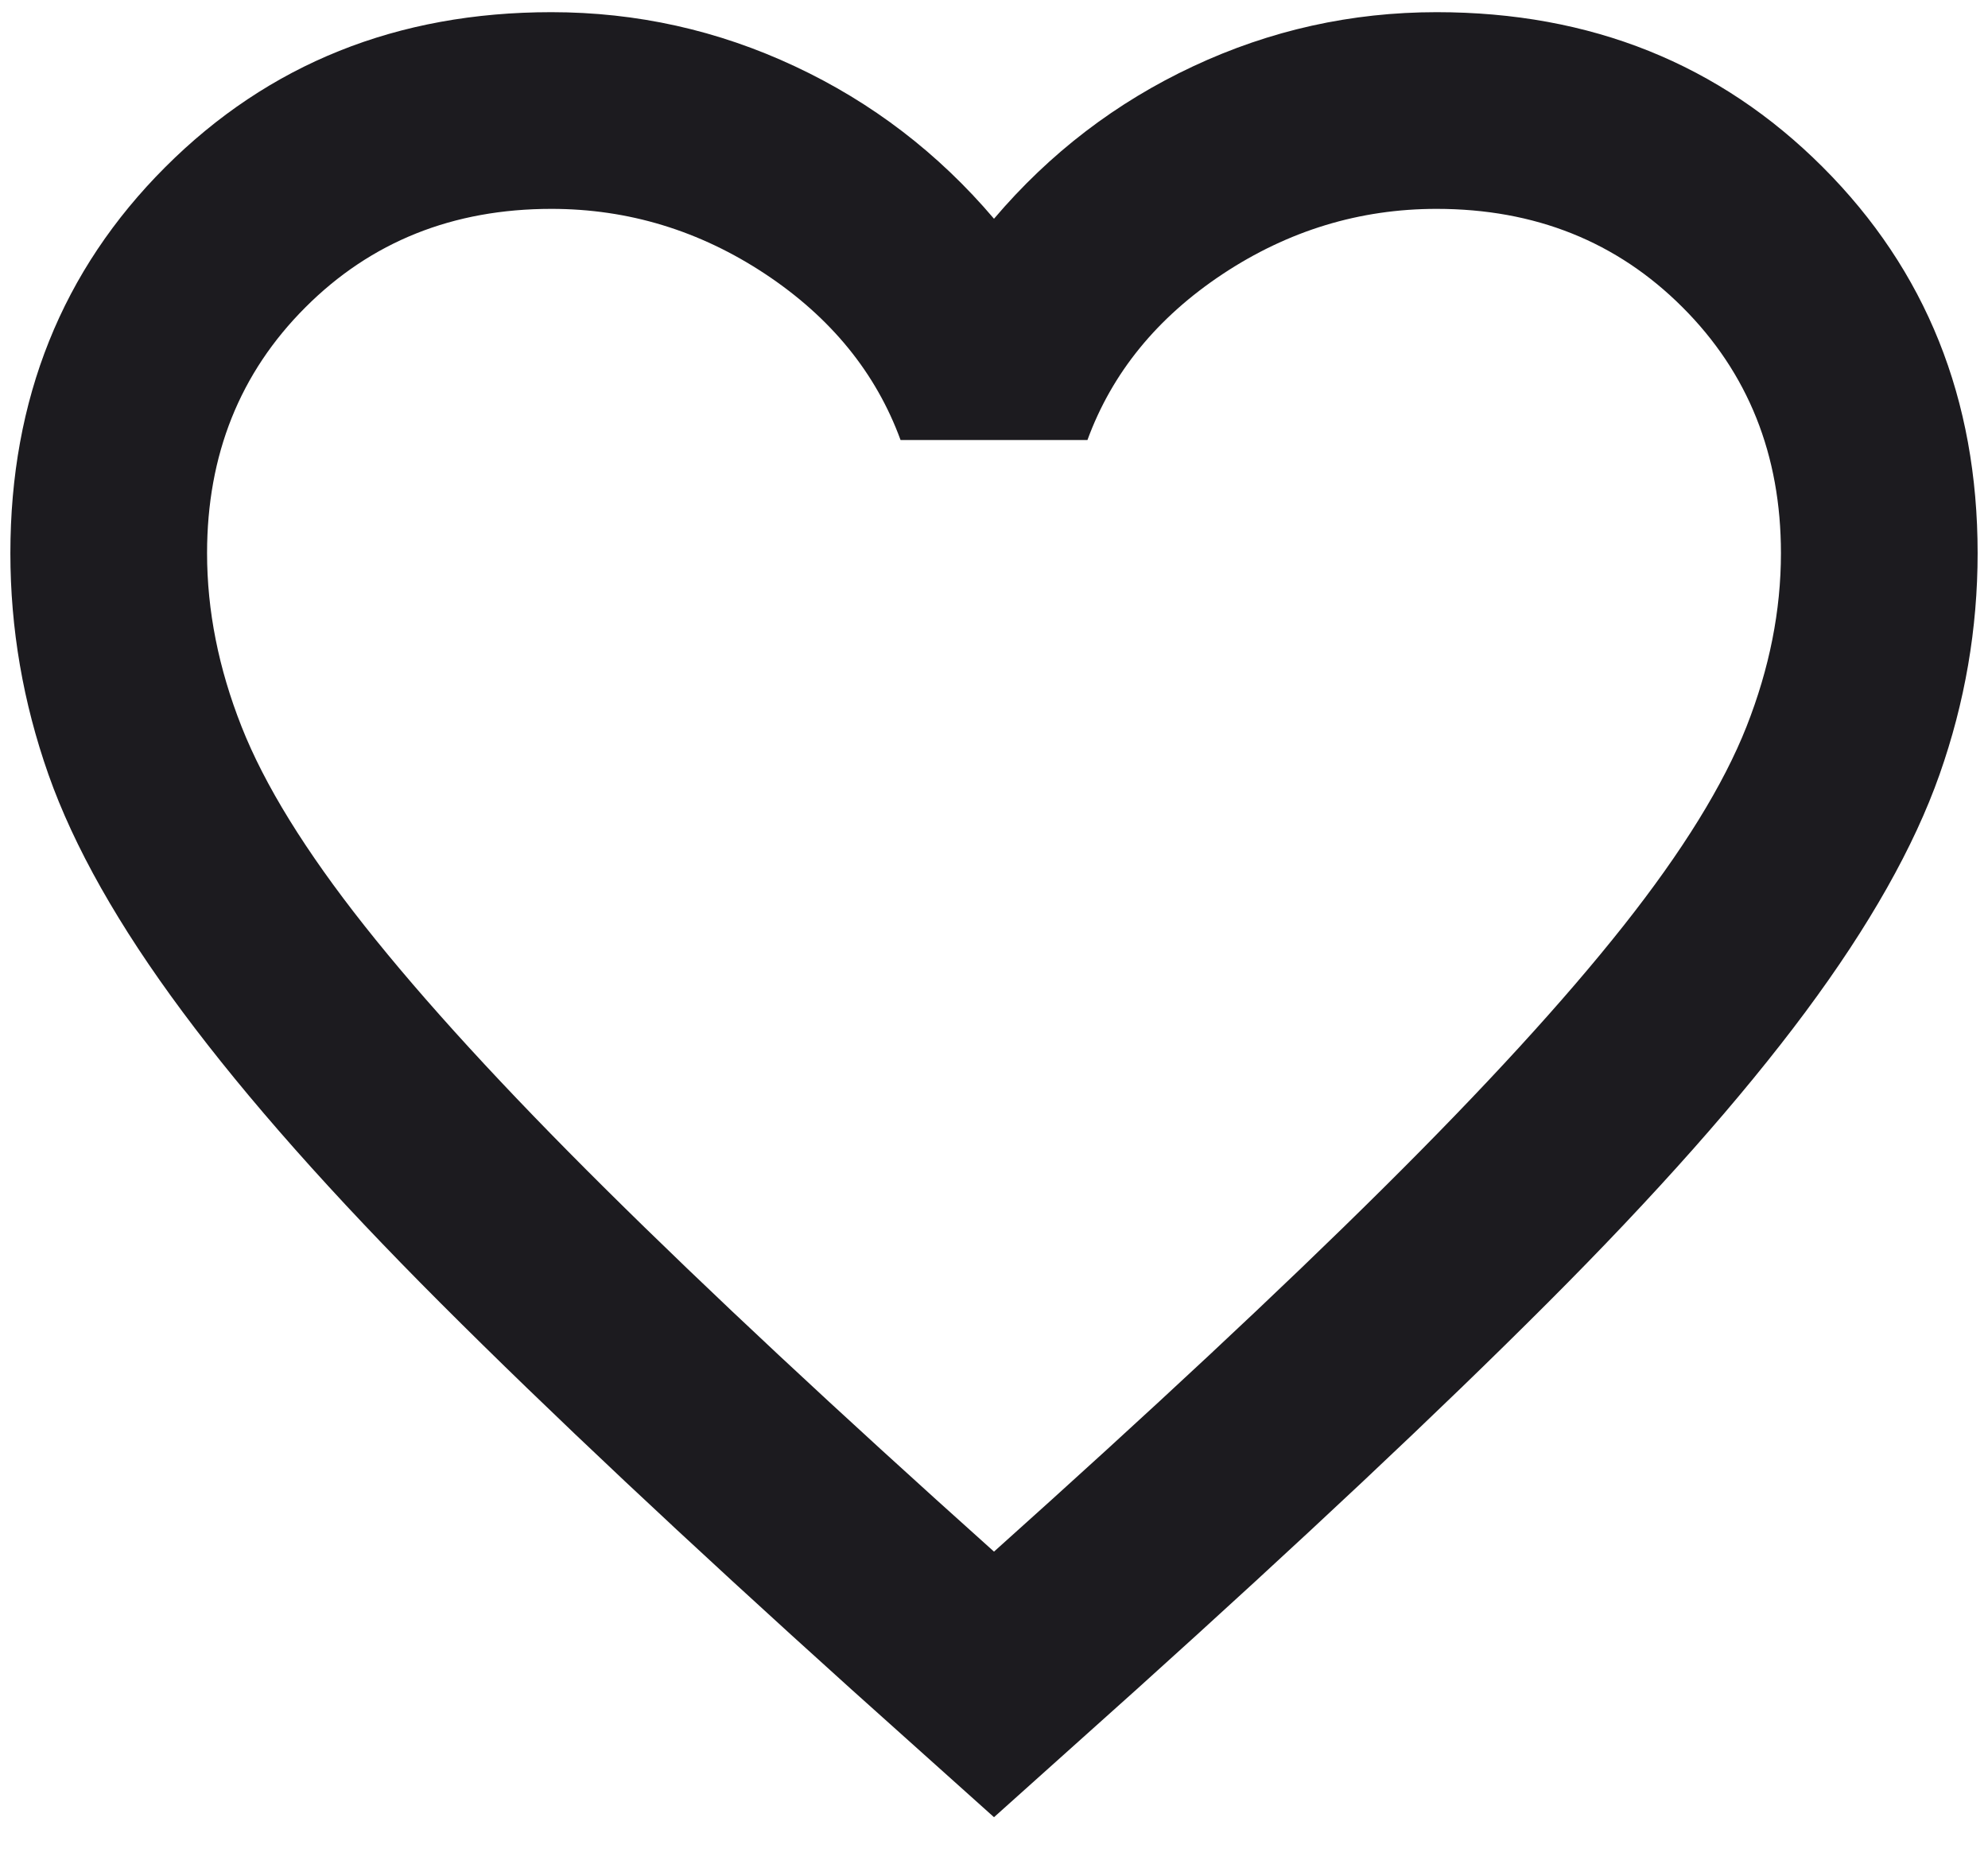 <svg width="32" height="30" viewBox="0 0 32 30" fill="none" xmlns="http://www.w3.org/2000/svg">
<path d="M16 29.25L13.704 27.192C11.039 24.79 8.835 22.719 7.094 20.977C5.352 19.235 3.967 17.672 2.938 16.286C1.908 14.901 1.189 13.628 0.78 12.467C0.371 11.306 0.167 10.118 0.167 8.904C0.167 6.424 0.998 4.352 2.66 2.69C4.323 1.027 6.395 0.196 8.875 0.196C10.247 0.196 11.554 0.486 12.794 1.067C14.034 1.647 15.103 2.465 16 3.521C16.897 2.465 17.966 1.647 19.206 1.067C20.447 0.486 21.753 0.196 23.125 0.196C25.606 0.196 27.677 1.027 29.34 2.69C31.002 4.352 31.833 6.424 31.833 8.904C31.833 10.118 31.629 11.306 31.22 12.467C30.811 13.628 30.092 14.901 29.063 16.286C28.033 17.672 26.648 19.235 24.906 20.977C23.165 22.719 20.961 24.79 18.296 27.192L16 29.25ZM16 24.975C18.533 22.706 20.618 20.759 22.254 19.136C23.89 17.514 25.183 16.102 26.133 14.901C27.083 13.7 27.743 12.632 28.113 11.695C28.482 10.758 28.667 9.828 28.667 8.904C28.667 7.321 28.139 6.001 27.083 4.946C26.028 3.89 24.708 3.362 23.125 3.362C21.885 3.362 20.737 3.712 19.681 4.411C18.626 5.111 17.9 6.001 17.504 7.083H14.496C14.1 6.001 13.374 5.111 12.319 4.411C11.263 3.712 10.115 3.362 8.875 3.362C7.292 3.362 5.972 3.89 4.917 4.946C3.861 6.001 3.333 7.321 3.333 8.904C3.333 9.828 3.518 10.758 3.888 11.695C4.257 12.632 4.917 13.7 5.867 14.901C6.817 16.102 8.11 17.514 9.746 19.136C11.382 20.759 13.467 22.706 16 24.975Z" fill="#1C1B1F"/>
</svg>
